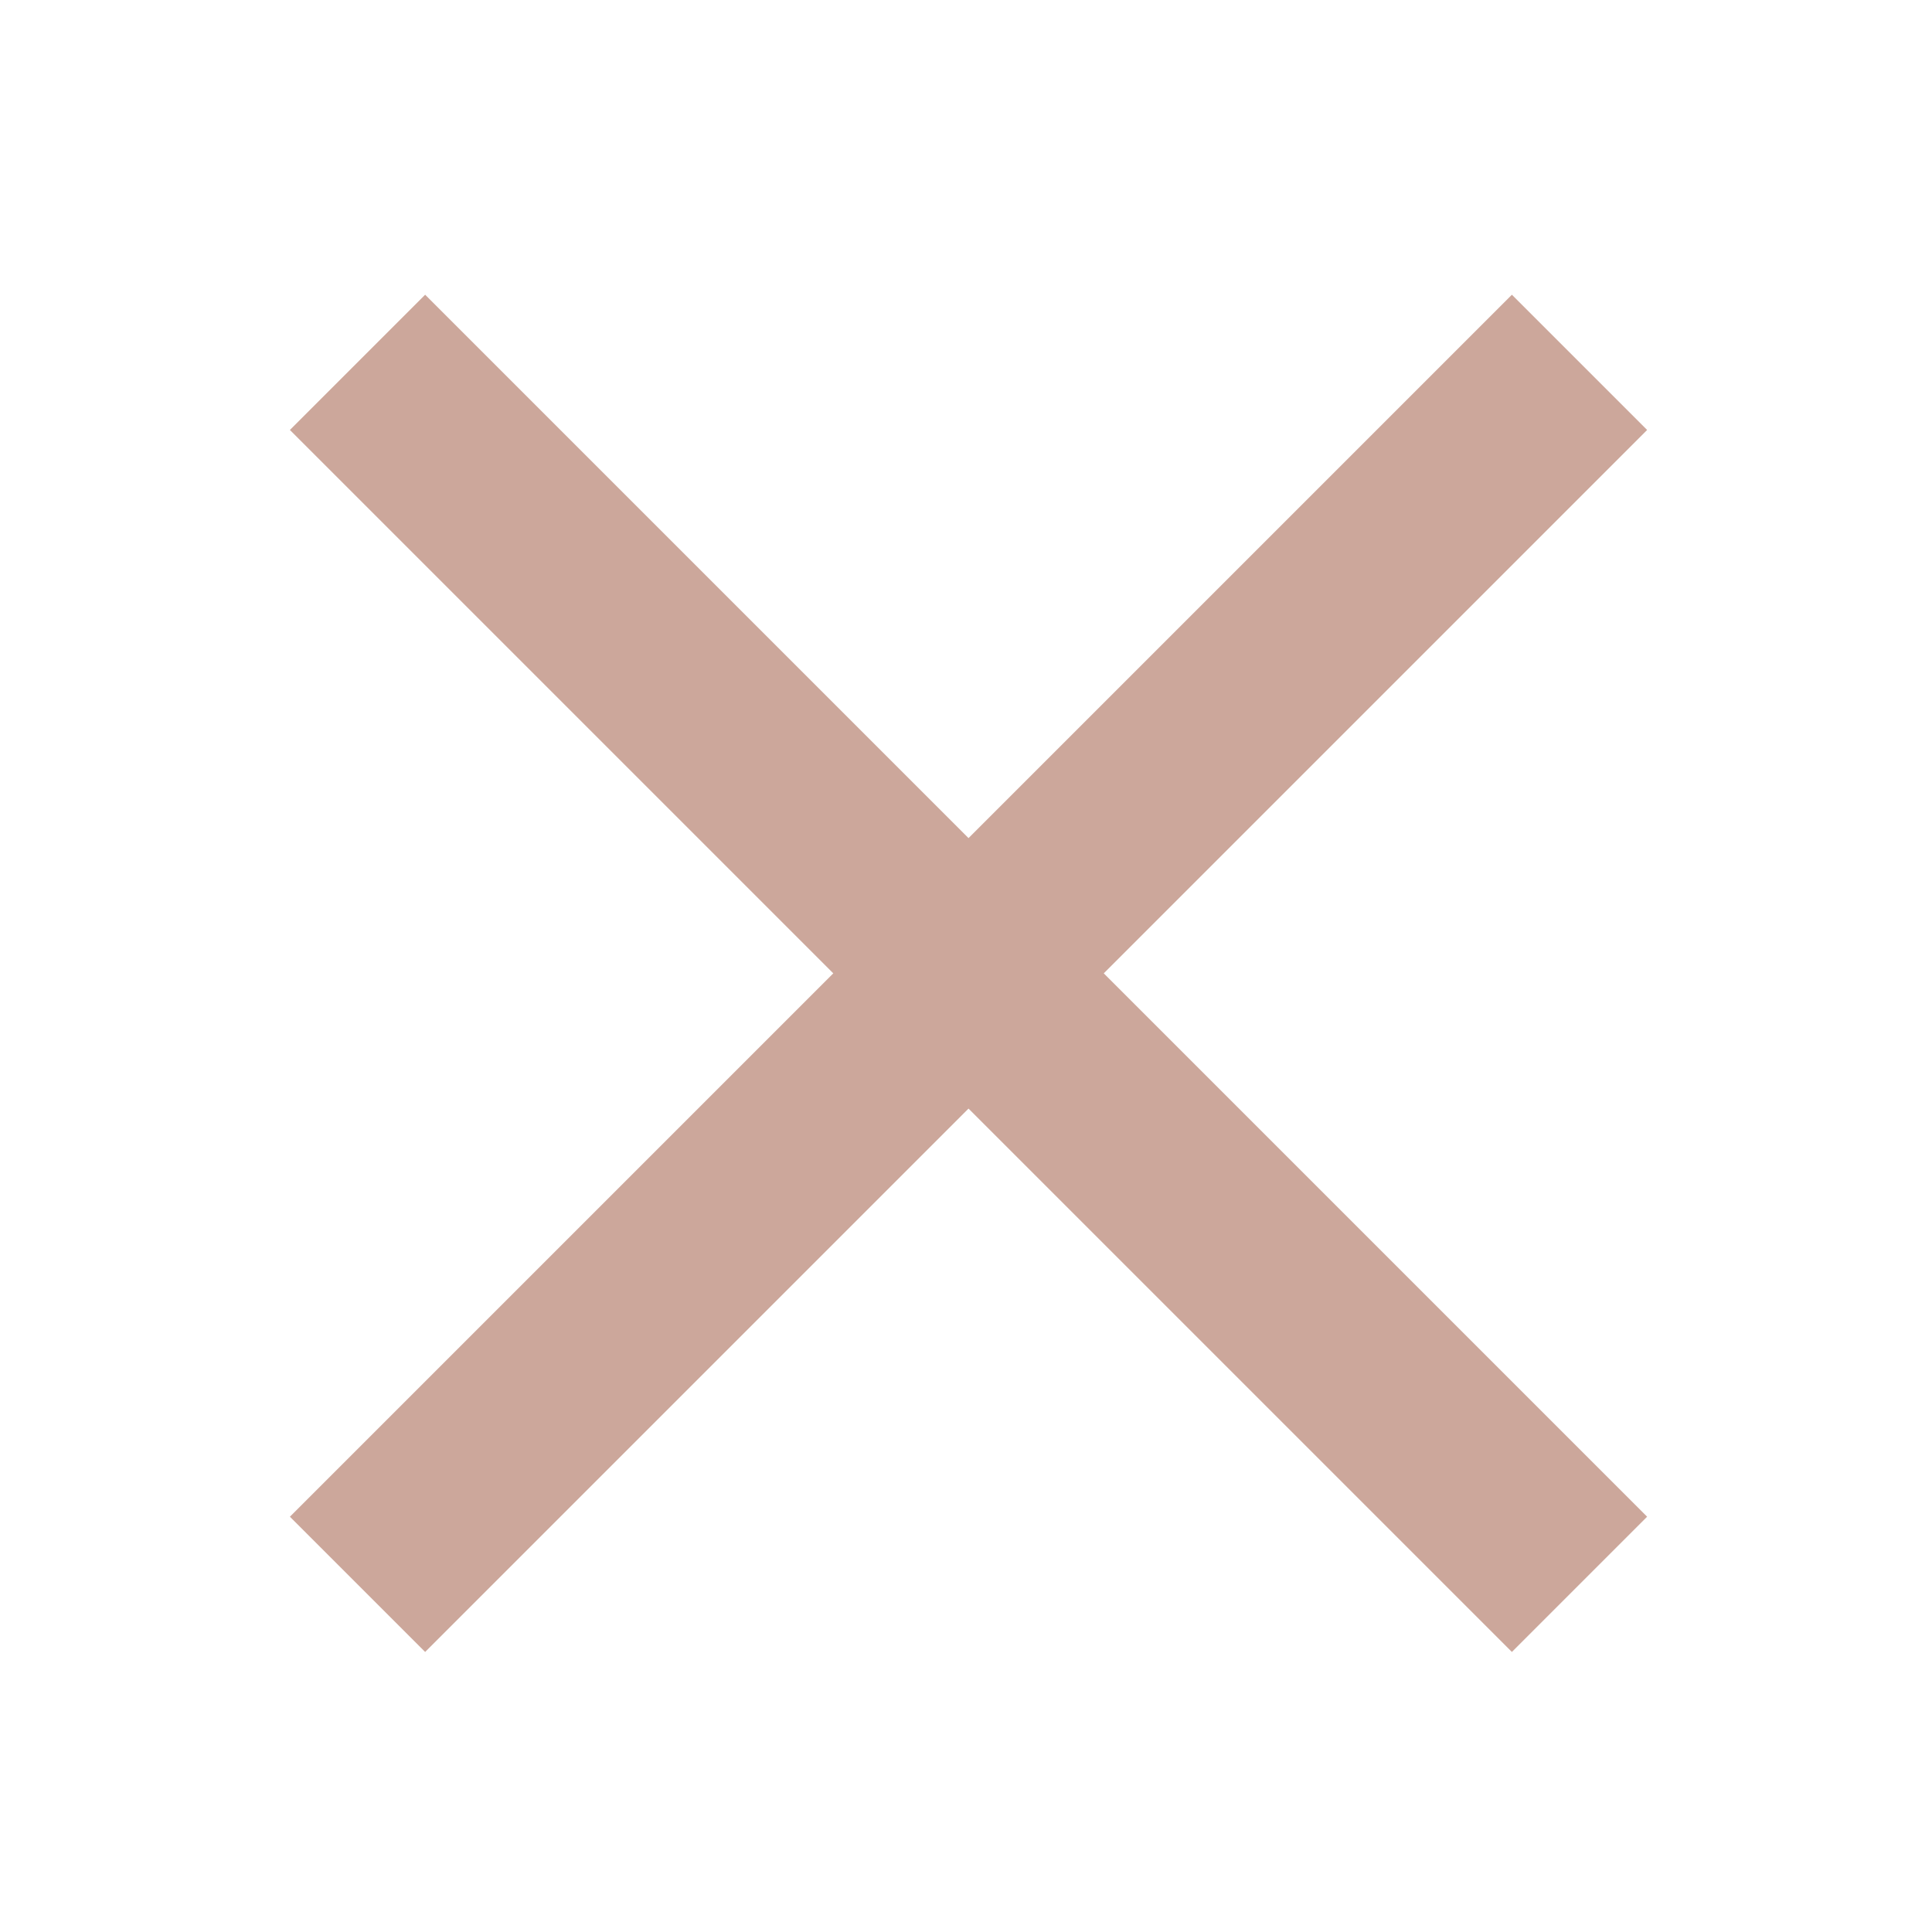 <?xml version="1.0" encoding="utf-8"?><svg xmlns:xlink="http://www.w3.org/1999/xlink" id="Scene_1" image-rendering="auto" baseProfile="basic" version="1.1" x="0px" y="0px" width="20" height="20" viewBox="0 0 20 20" xmlns="http://www.w3.org/2000/svg"><g id="Scene 1_0.0.0"><g transform="matrix(1 0 0 1 -1266.949 -444.899)"><path fill="#CCA79B" d="M1271.35,447.95L1269.95,449.35 1282.6,462 1284,460.6 1271.35,447.95"/></g><g transform="matrix(1 0 0 1 -1266.949 -444.899)"><path fill="#CCA79B" d="M1284,449.35L1282.6,447.95 1269.95,460.6 1271.35,462 1284,449.35"/></g></g><defs/></svg>